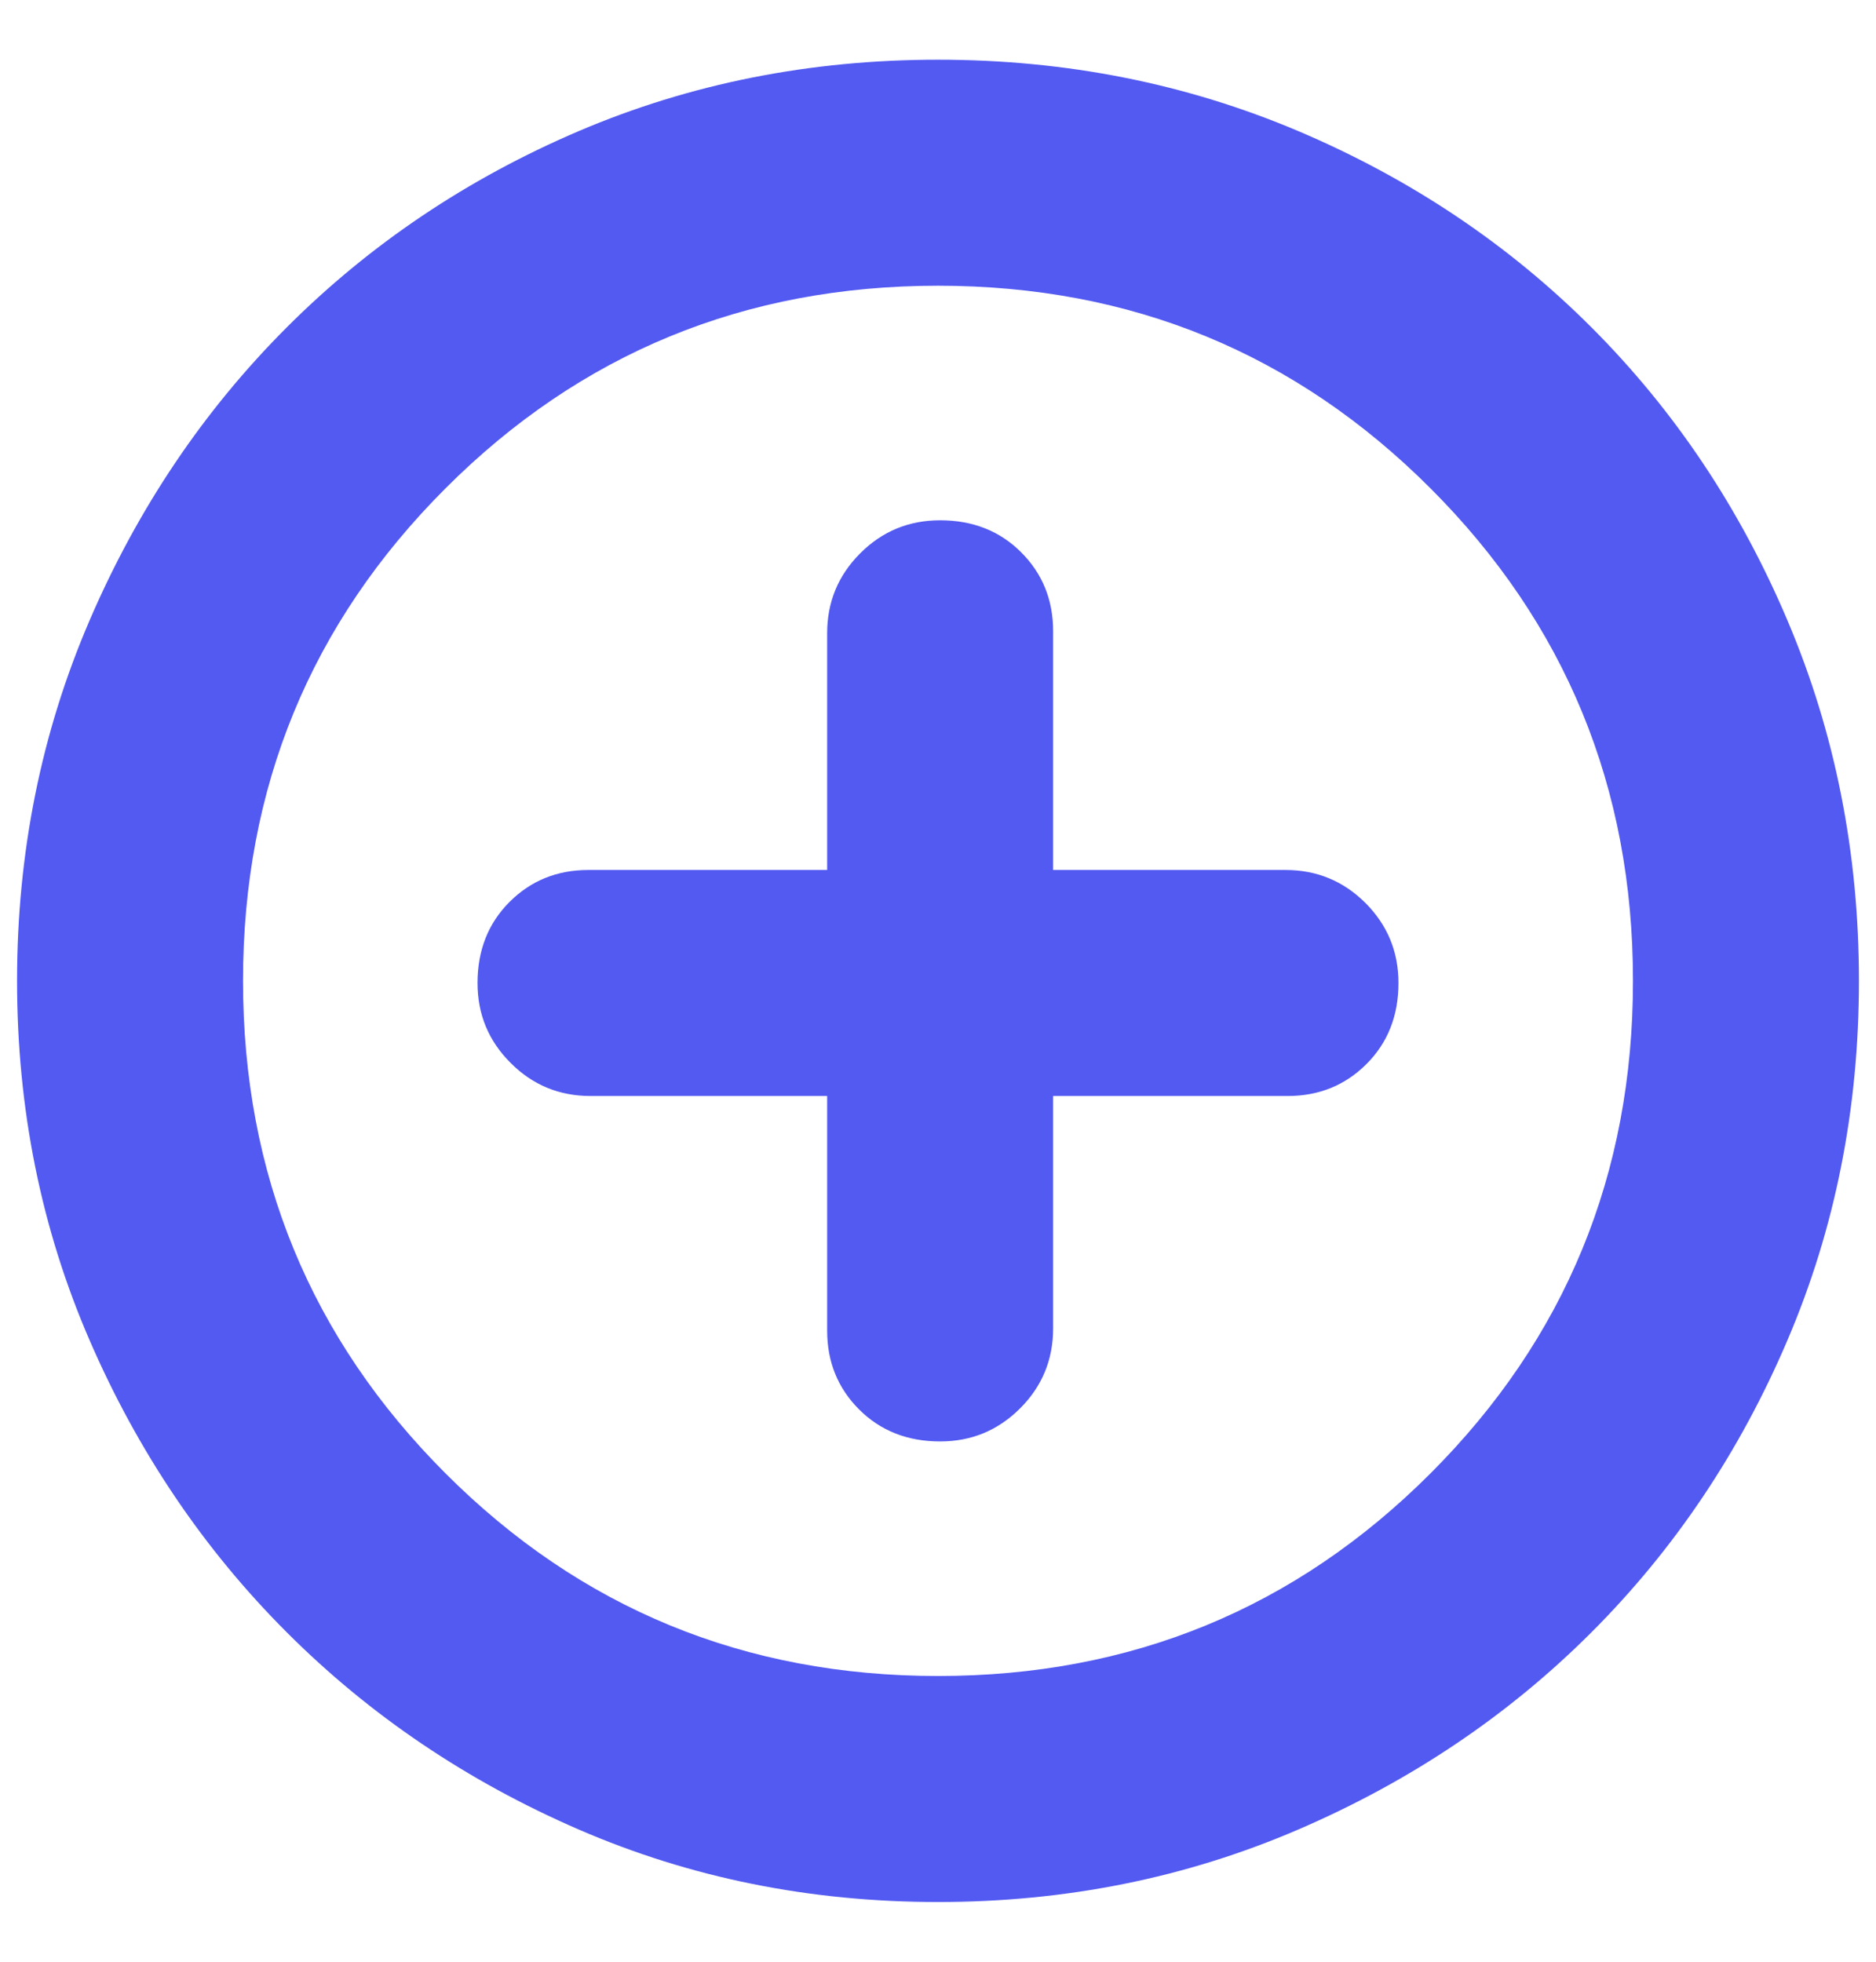 <svg width="22" height="23" viewBox="0 0 22 23" fill="none" xmlns="http://www.w3.org/2000/svg">
<path d="M11.025 16.9C11.392 16.9 11.704 16.771 11.963 16.512C12.221 16.254 12.35 15.942 12.35 15.575V12.85H15.1C15.467 12.85 15.775 12.725 16.025 12.475C16.275 12.225 16.4 11.908 16.4 11.525C16.4 11.158 16.271 10.846 16.013 10.587C15.754 10.329 15.442 10.2 15.075 10.2H12.35V7.4C12.35 7.033 12.225 6.725 11.975 6.475C11.725 6.225 11.408 6.1 11.025 6.1C10.658 6.1 10.346 6.229 10.088 6.487C9.829 6.746 9.7 7.058 9.7 7.425V10.2H6.9C6.533 10.2 6.225 10.325 5.975 10.575C5.725 10.825 5.6 11.142 5.6 11.525C5.6 11.892 5.729 12.204 5.988 12.462C6.246 12.721 6.558 12.85 6.925 12.85H9.7V15.6C9.7 15.967 9.825 16.275 10.075 16.525C10.325 16.775 10.642 16.9 11.025 16.9ZM11 22.3C9.5 22.3 8.096 22.017 6.787 21.45C5.479 20.883 4.338 20.113 3.363 19.138C2.388 18.163 1.617 17.021 1.05 15.712C0.483 14.404 0.2 13 0.2 11.5C0.2 10 0.483 8.592 1.05 7.275C1.617 5.958 2.388 4.813 3.363 3.838C4.338 2.863 5.479 2.096 6.787 1.537C8.096 0.979 9.5 0.7 11 0.7C12.5 0.7 13.908 0.979 15.225 1.537C16.542 2.096 17.688 2.863 18.663 3.838C19.638 4.813 20.404 5.958 20.962 7.275C21.521 8.592 21.8 10 21.8 11.5C21.8 13 21.521 14.404 20.962 15.712C20.404 17.021 19.638 18.163 18.663 19.138C17.688 20.113 16.542 20.883 15.225 21.45C13.908 22.017 12.5 22.3 11 22.3ZM11 19.65C13.267 19.65 15.192 18.858 16.775 17.275C18.358 15.692 19.15 13.767 19.15 11.5C19.15 9.233 18.358 7.308 16.775 5.725C15.192 4.142 13.267 3.35 11 3.35C8.733 3.35 6.808 4.142 5.225 5.725C3.642 7.308 2.85 9.233 2.85 11.5C2.85 13.767 3.642 15.692 5.225 17.275C6.808 18.858 8.733 19.65 11 19.65Z" fill="#535AF1"/>
</svg>
